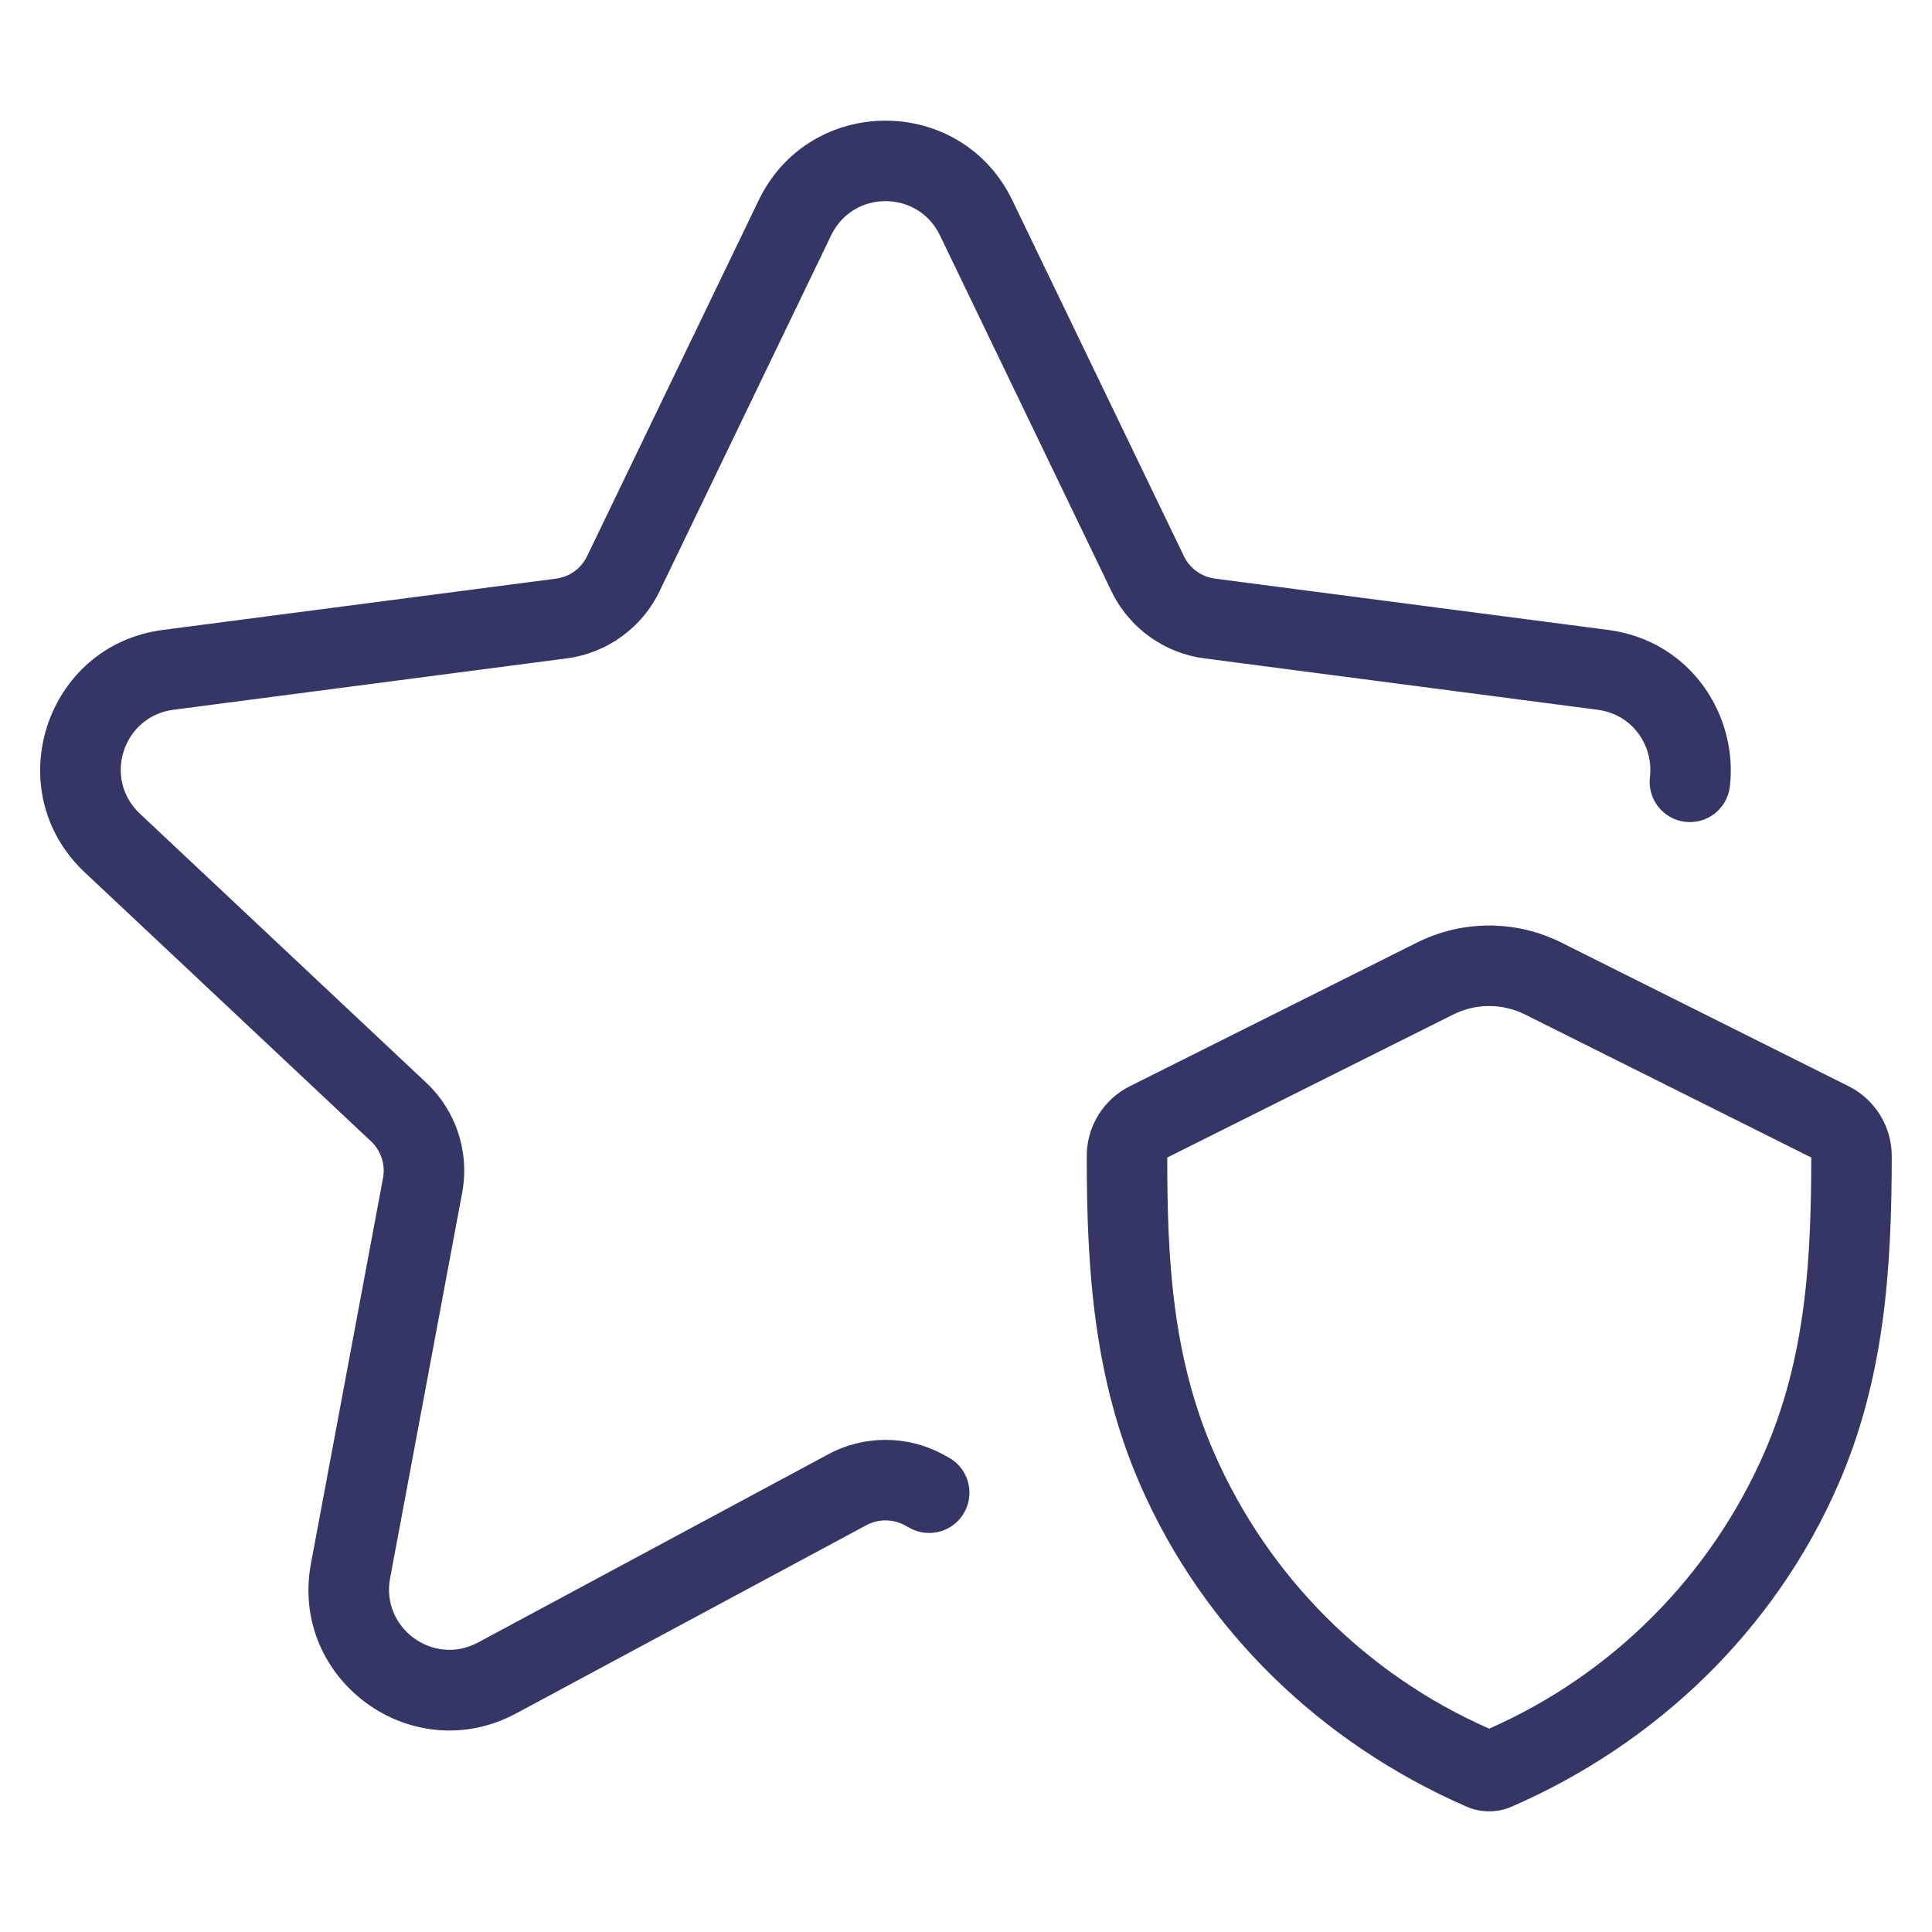 <svg width="24" height="24" viewBox="0 0 24 24" fill="none" xmlns="http://www.w3.org/2000/svg">
<path d="M12.576 2.489C11.94 1.169 10.06 1.169 9.424 2.489L7.293 6.909C7.22 7.061 7.075 7.166 6.907 7.188L2.024 7.825C0.56 8.016 -0.024 9.824 1.052 10.836L4.609 14.178C4.733 14.295 4.79 14.467 4.758 14.634L3.863 19.421C3.593 20.866 5.116 21.98 6.411 21.285L10.763 18.946C10.911 18.867 11.089 18.867 11.237 18.946L11.306 18.984C11.55 19.114 11.853 19.023 11.983 18.78C12.114 18.537 12.023 18.233 11.78 18.103L11.71 18.065C11.267 17.827 10.733 17.827 10.29 18.065L5.938 20.404C5.383 20.702 4.73 20.224 4.846 19.605L5.741 14.818C5.835 14.315 5.667 13.799 5.294 13.449L1.737 10.107C1.276 9.673 1.526 8.899 2.154 8.817L7.037 8.179C7.539 8.114 7.974 7.8 8.194 7.343L10.325 2.923C10.597 2.357 11.403 2.357 11.676 2.923L13.806 7.343C14.026 7.8 14.461 8.114 14.964 8.179L19.846 8.817C20.28 8.873 20.542 9.263 20.496 9.654C20.464 9.929 20.66 10.177 20.934 10.209C21.208 10.241 21.457 10.045 21.489 9.771C21.592 8.891 21.006 7.959 19.976 7.825L15.093 7.188C14.926 7.166 14.78 7.061 14.707 6.909L12.576 2.489Z" fill="#353566"/>
<path fill-rule="evenodd" clip-rule="evenodd" d="M19.393 11.708C18.83 11.427 18.167 11.427 17.604 11.708L14.036 13.493C13.707 13.657 13.5 13.993 13.5 14.36C13.499 15.774 13.589 17.131 14.167 18.451C14.957 20.257 16.418 21.657 18.216 22.442C18.396 22.521 18.601 22.521 18.781 22.442C20.58 21.657 22.042 20.255 22.832 18.449C23.409 17.13 23.499 15.774 23.5 14.361C23.5 13.993 23.292 13.657 22.963 13.493L19.393 11.708ZM18.052 12.603C18.333 12.462 18.665 12.462 18.946 12.603L22.5 14.379C22.499 15.646 22.434 16.863 21.916 18.048C21.246 19.578 20.027 20.801 18.499 21.474C16.971 20.802 15.752 19.58 15.083 18.05C14.564 16.865 14.499 15.647 14.5 14.379L18.052 12.603Z" fill="#353566"/>
</svg>
